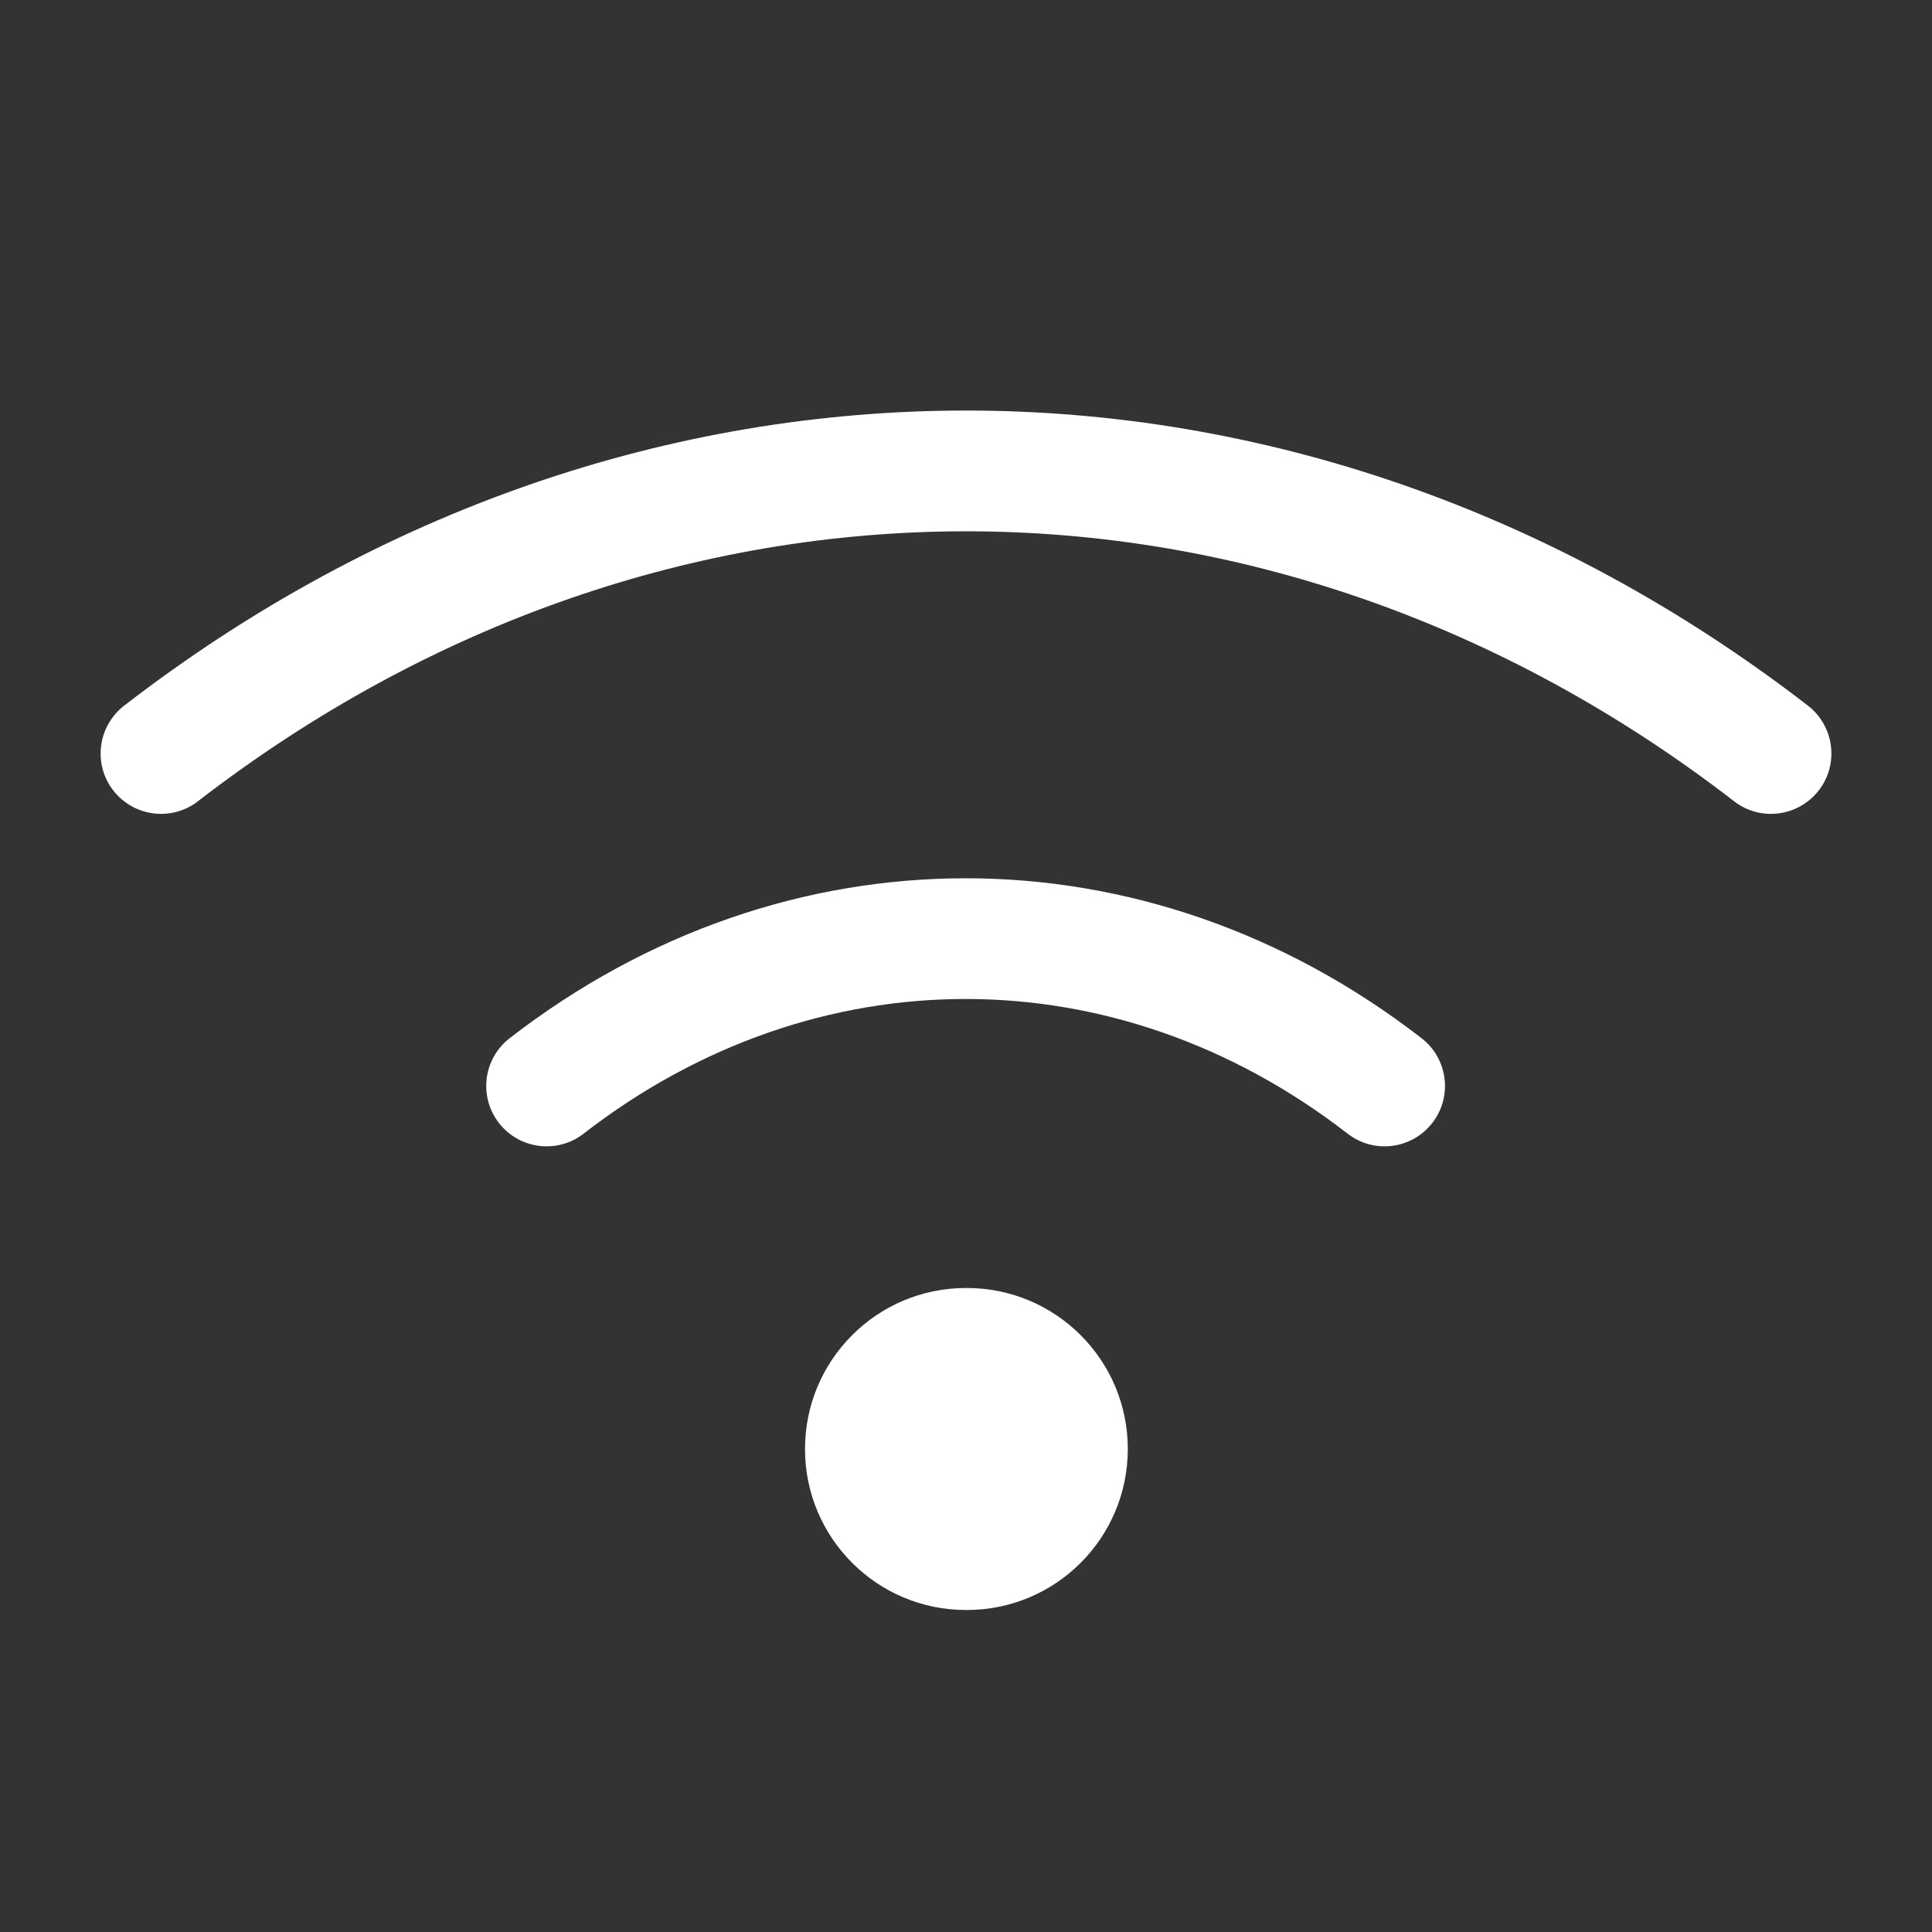 <?xml version="1.0" encoding="utf-8"?>

<!-- Uploaded to: SVG Repo, www.svgrepo.com, Generator: SVG Repo Mixer Tools -->
<svg width="20px" height="20px" viewBox="0 0 24 24" fill="none" xmlns="http://www.w3.org/2000/svg">
<rect x="0" y="0" width="24" height="24" fill="#333333" stroke="none"/>
<g id="style=stroke">
<g id="wifi-twowave">
<path id="vector (Stroke)" fill-rule="evenodd" clip-rule="evenodd" d="M21.542 9.954C15.752 5.482 8.248 5.482 2.458 9.954C2.131 10.207 1.66 10.146 1.406 9.818C1.153 9.491 1.214 9.02 1.542 8.766C7.872 3.878 16.128 3.878 22.459 8.766C22.786 9.02 22.847 9.491 22.594 9.818C22.34 10.146 21.869 10.207 21.542 9.954Z" fill="#ffffff"/>
<path id="vector (Stroke)_2" fill-rule="evenodd" clip-rule="evenodd" d="M16.741 14.083C13.861 11.852 10.129 11.852 7.249 14.083C6.922 14.337 6.451 14.277 6.197 13.949C5.944 13.622 6.003 13.151 6.331 12.897C9.751 10.248 14.239 10.248 17.659 12.897C17.987 13.151 18.047 13.622 17.793 13.949C17.539 14.277 17.068 14.337 16.741 14.083Z" fill="#ffffff"/>
<path id="ellipse (Stroke)" fill-rule="evenodd" clip-rule="evenodd" d="M10 18C10 16.895 10.895 16 12 16H12.01C13.115 16 14.01 16.895 14.01 18C14.01 19.105 13.115 20 12.01 20H12C10.895 20 10 19.105 10 18Z" fill="#ffffff"/>
</g>
</g>
</svg>